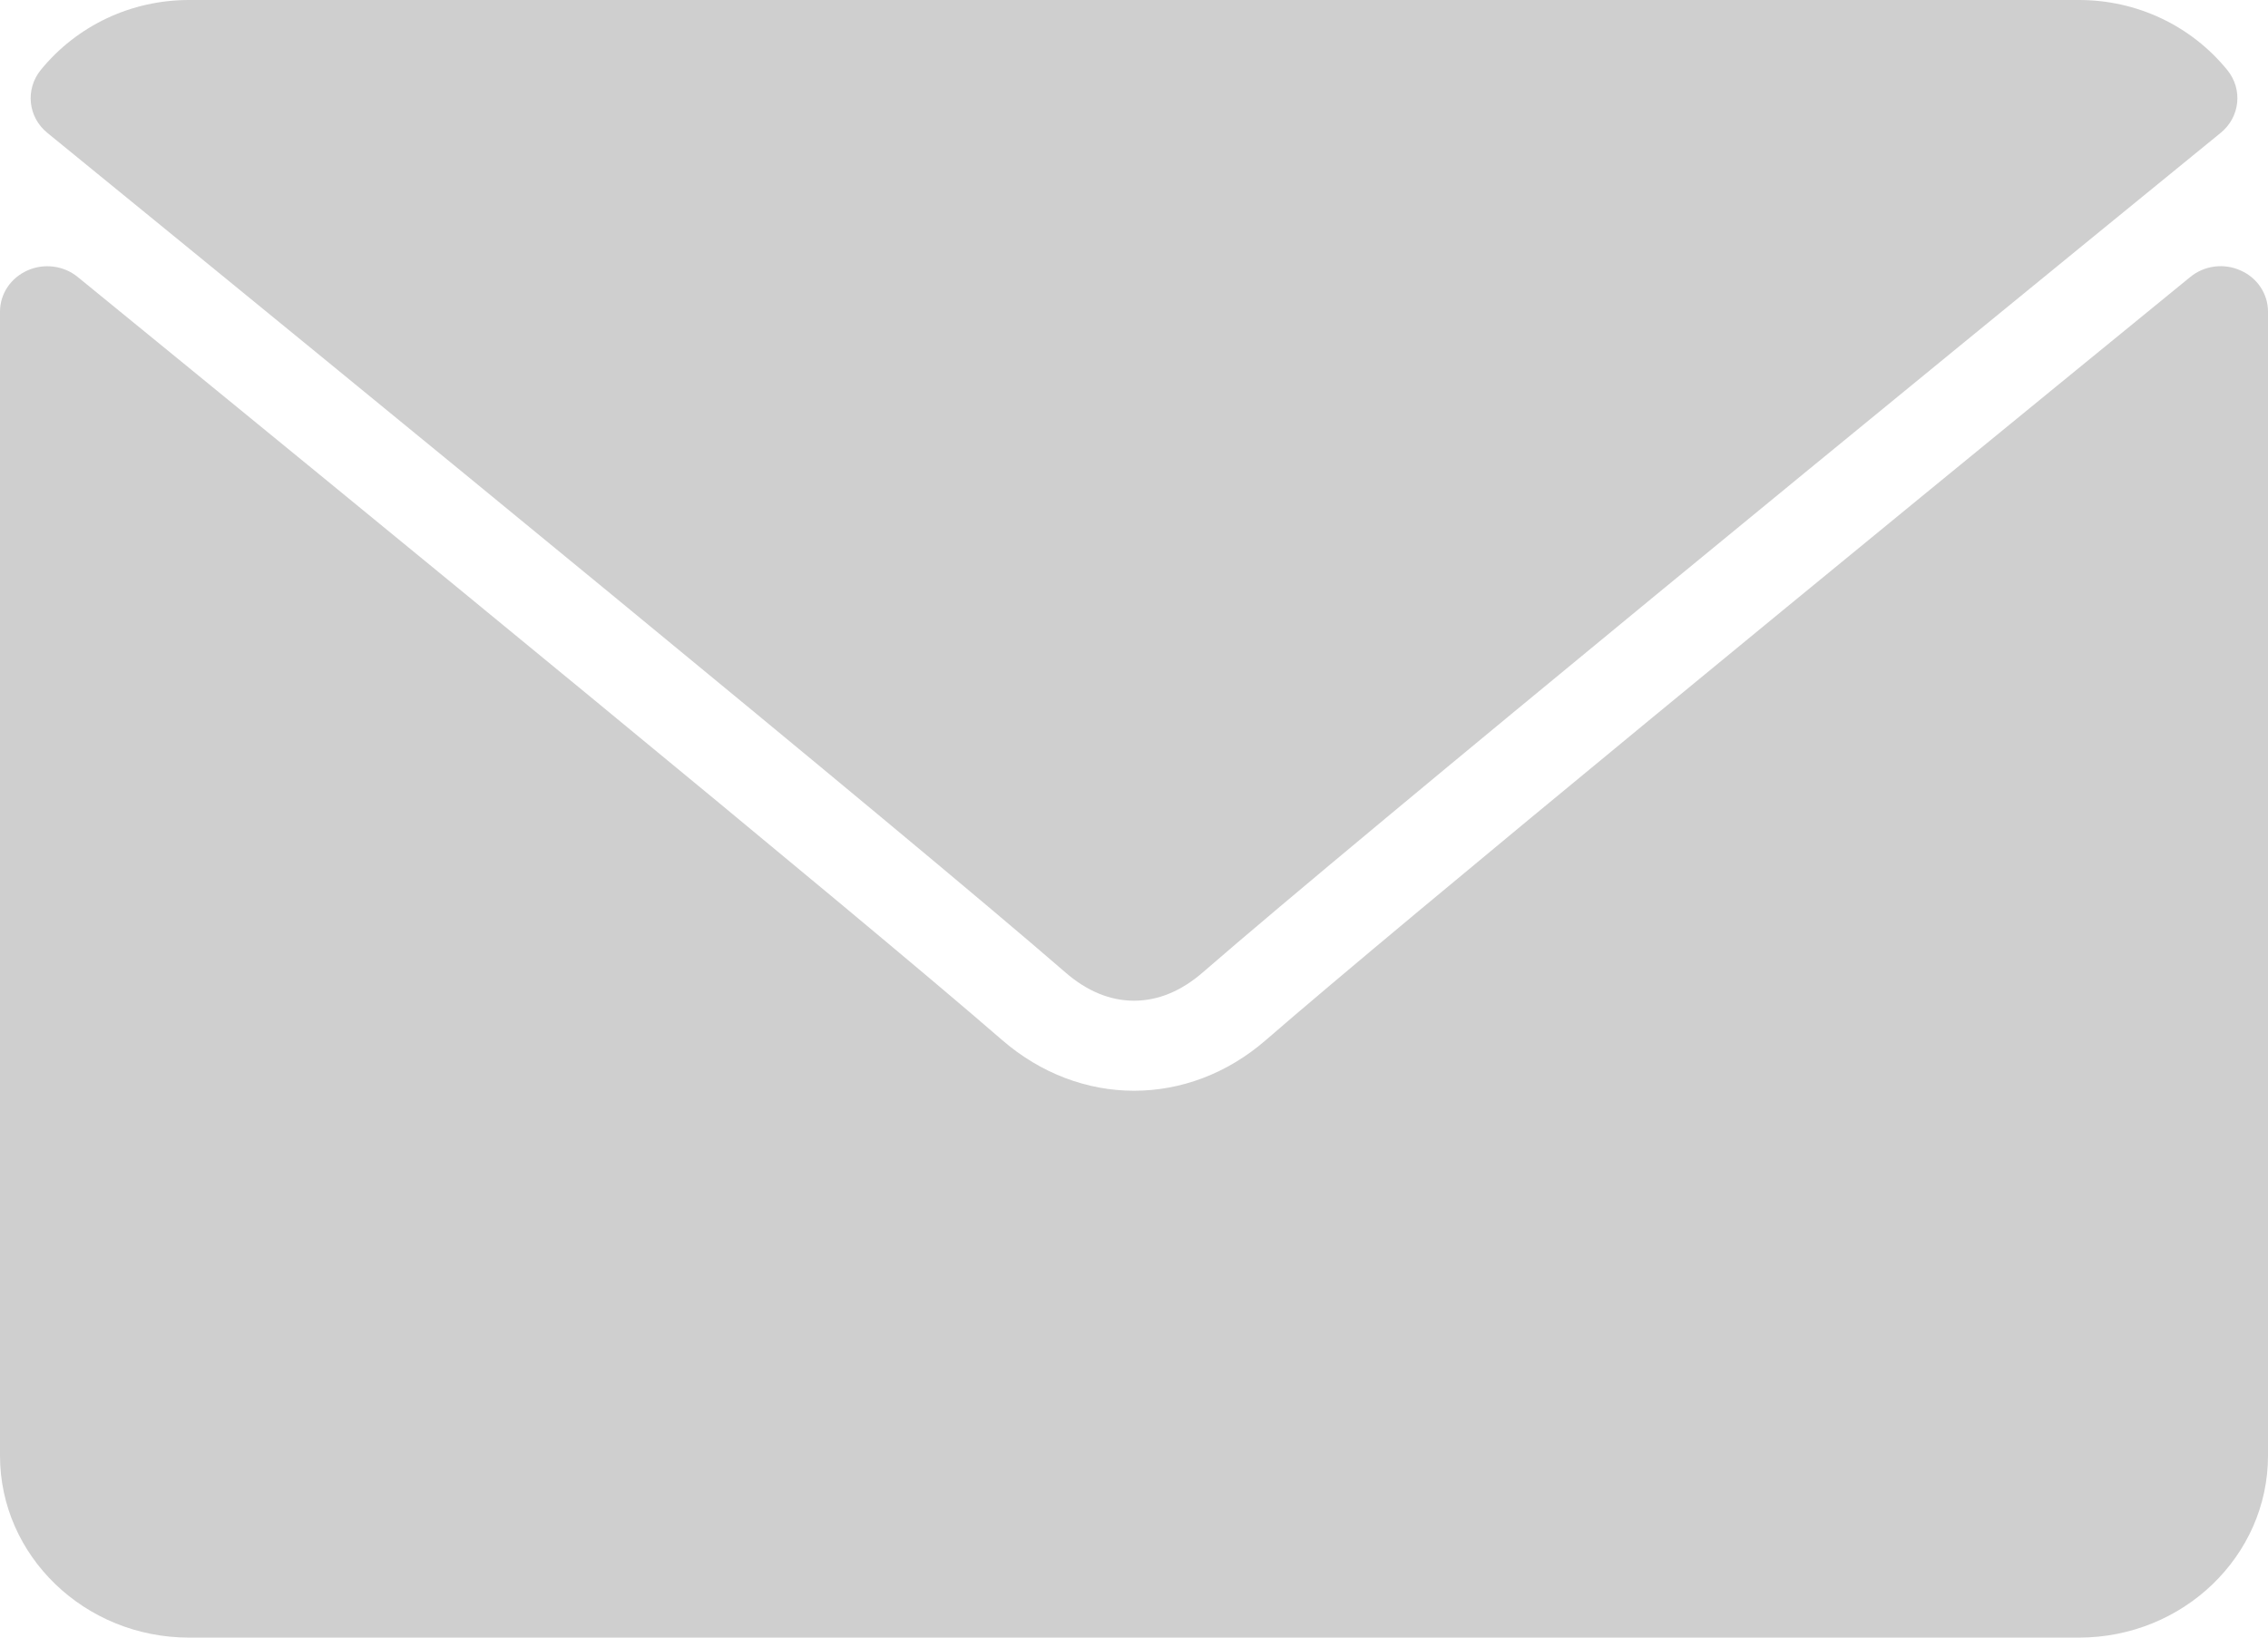 <svg width="18" height="13" viewBox="0 0 18 13" fill="none" xmlns="http://www.w3.org/2000/svg">
<path d="M0.376 1.055C2.846 3.069 7.181 6.614 8.455 7.719C8.626 7.868 8.81 7.944 9 7.944C9.19 7.944 9.373 7.869 9.544 7.721C10.819 6.614 15.154 3.069 17.624 1.055C17.778 0.93 17.802 0.71 17.677 0.556C17.389 0.203 16.96 0 16.5 0H1.5C1.04 0 0.611 0.203 0.323 0.556C0.199 0.71 0.222 0.93 0.376 1.055Z" fill="#CFCFCF"/>
<path d="M17.782 2.147C17.65 2.087 17.493 2.108 17.383 2.199C14.643 4.435 11.146 7.302 10.046 8.257C9.429 8.793 8.572 8.793 7.953 8.256C6.78 7.238 2.854 4.024 0.617 2.199C0.506 2.108 0.349 2.088 0.218 2.147C0.085 2.206 0 2.333 0 2.474V11.556C0 12.352 0.673 13 1.5 13H16.5C17.327 13 18 12.352 18 11.556V2.474C18 2.333 17.915 2.205 17.782 2.147Z" fill="#CFCFCF"/>
</svg>
